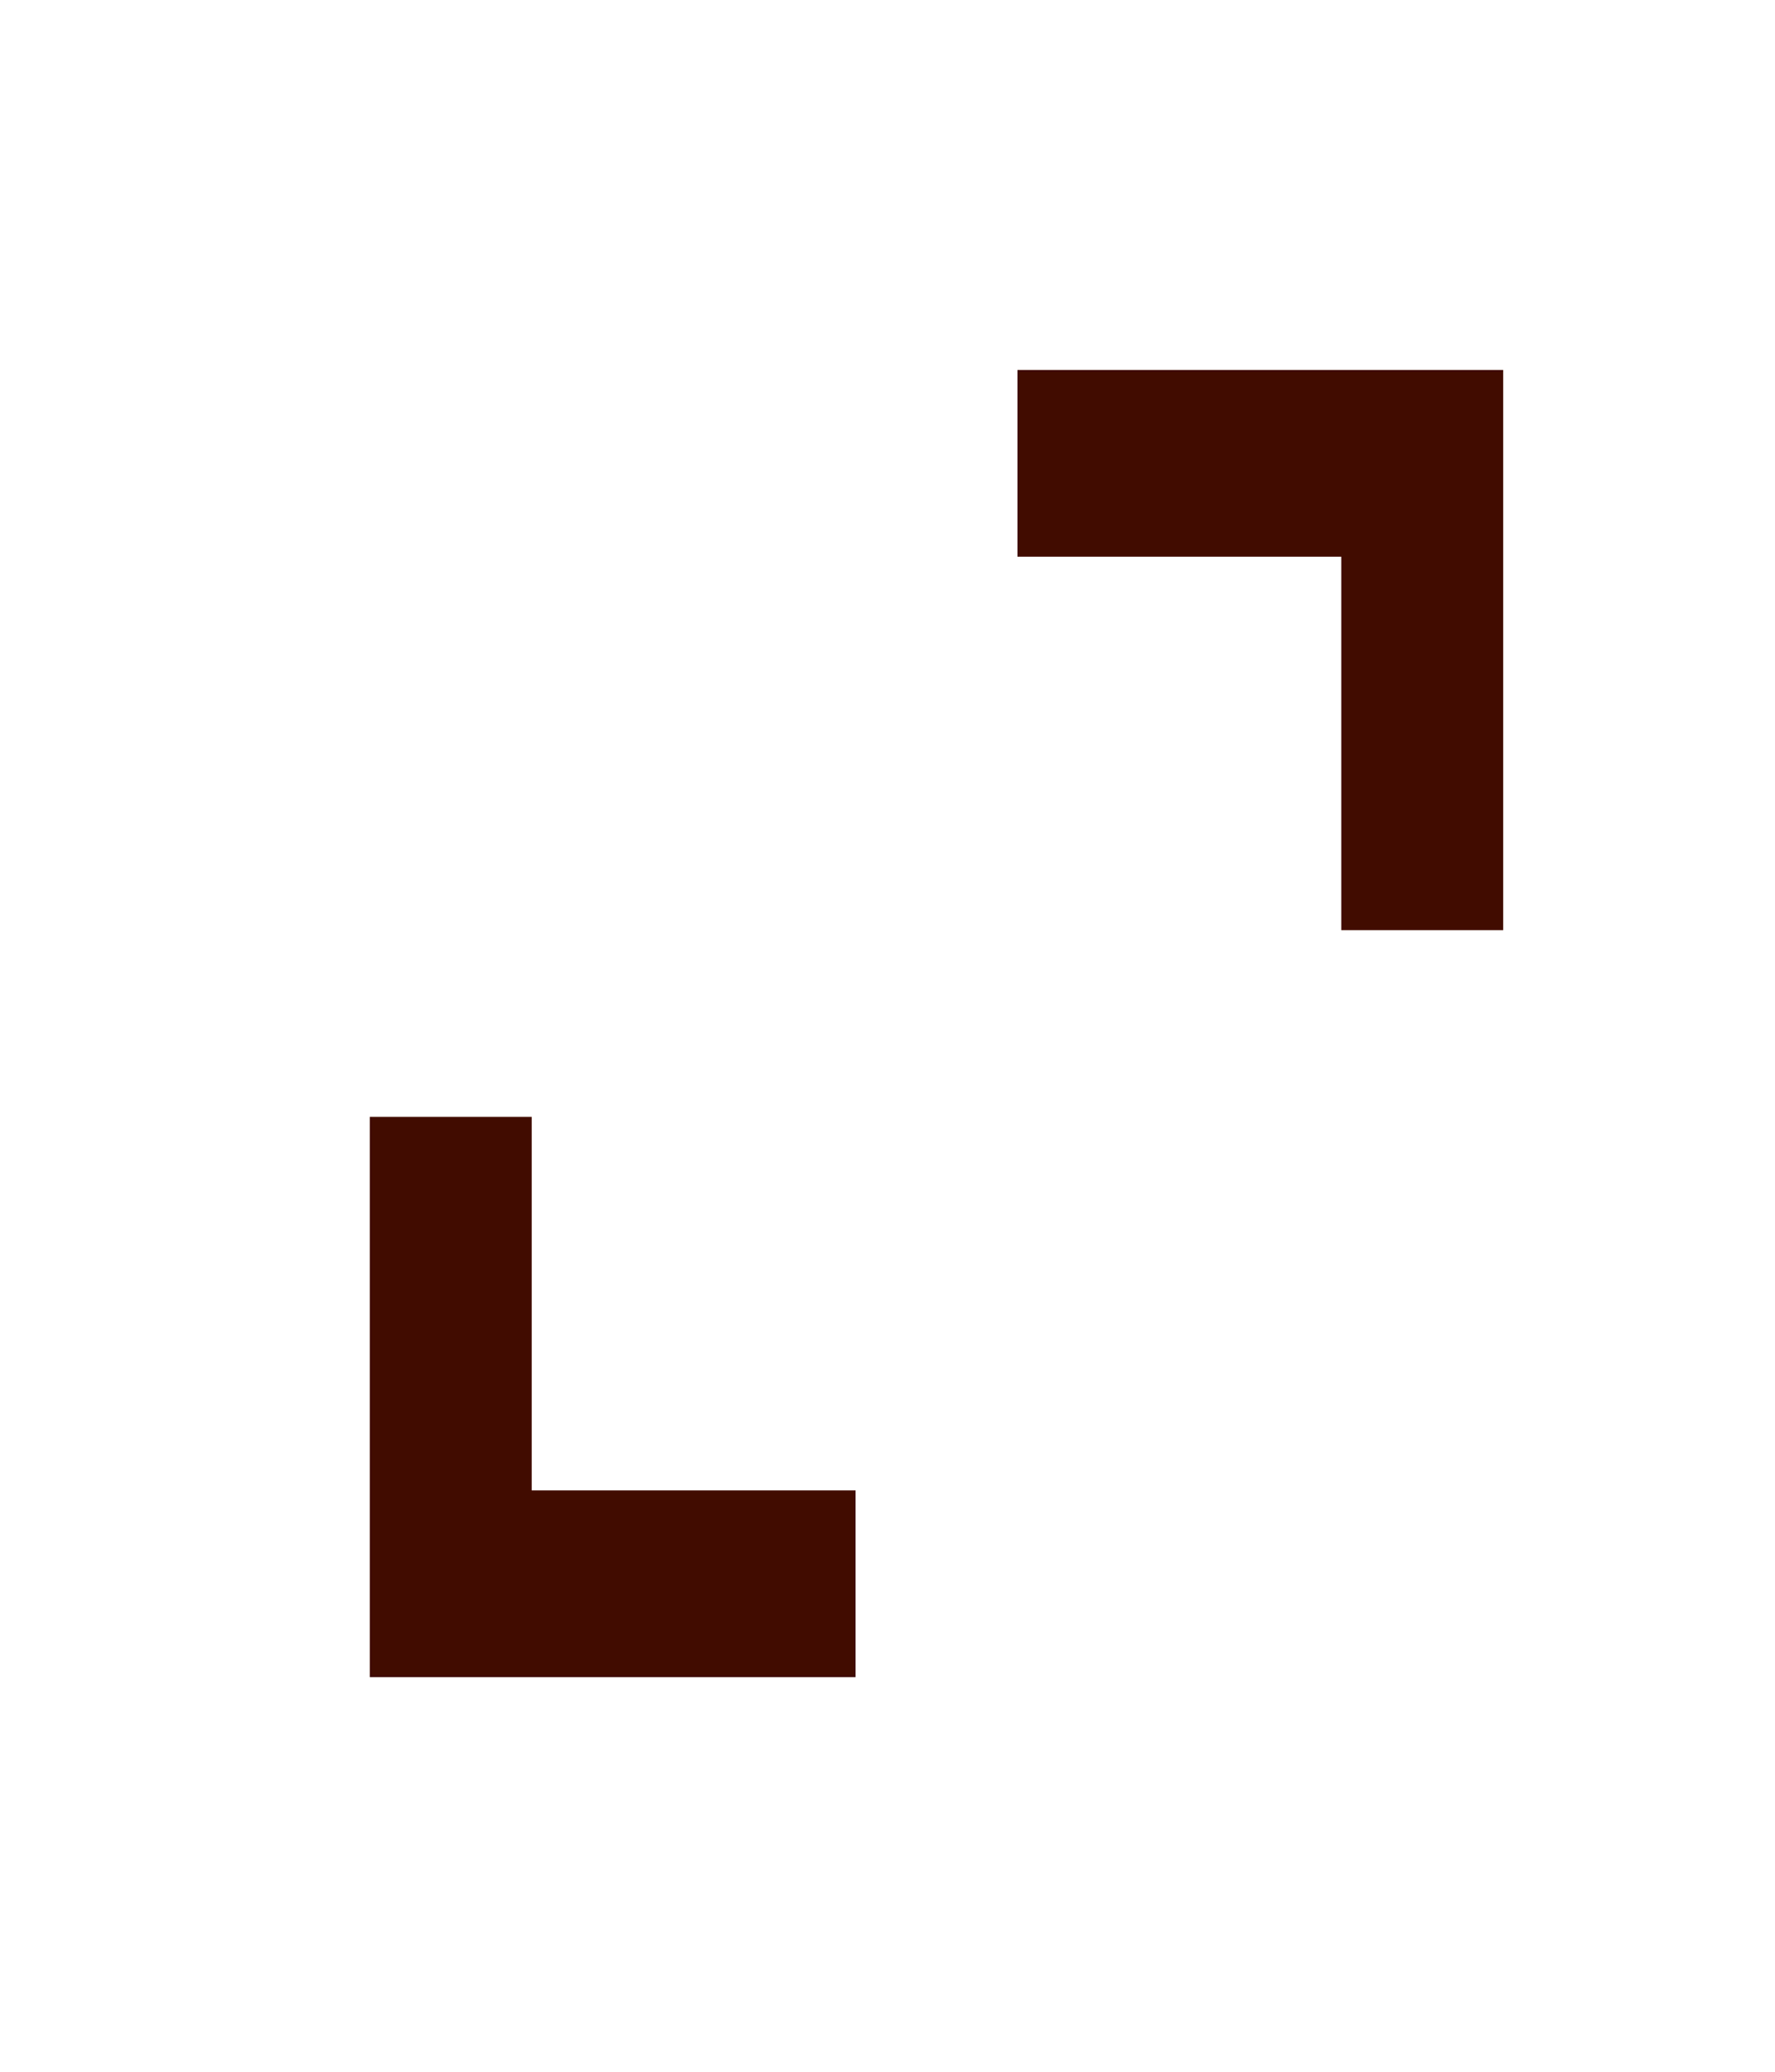 <svg width="24" height="28" viewBox="0 0 24 28" fill="none" xmlns="http://www.w3.org/2000/svg">
<path d="M5 22.667V15.095H7.189V20.143H11.568V22.667H5ZM18.136 12.571V7.524H13.757V5H20.325V12.571H18.136Z" fill="#410C00"/>
</svg>
